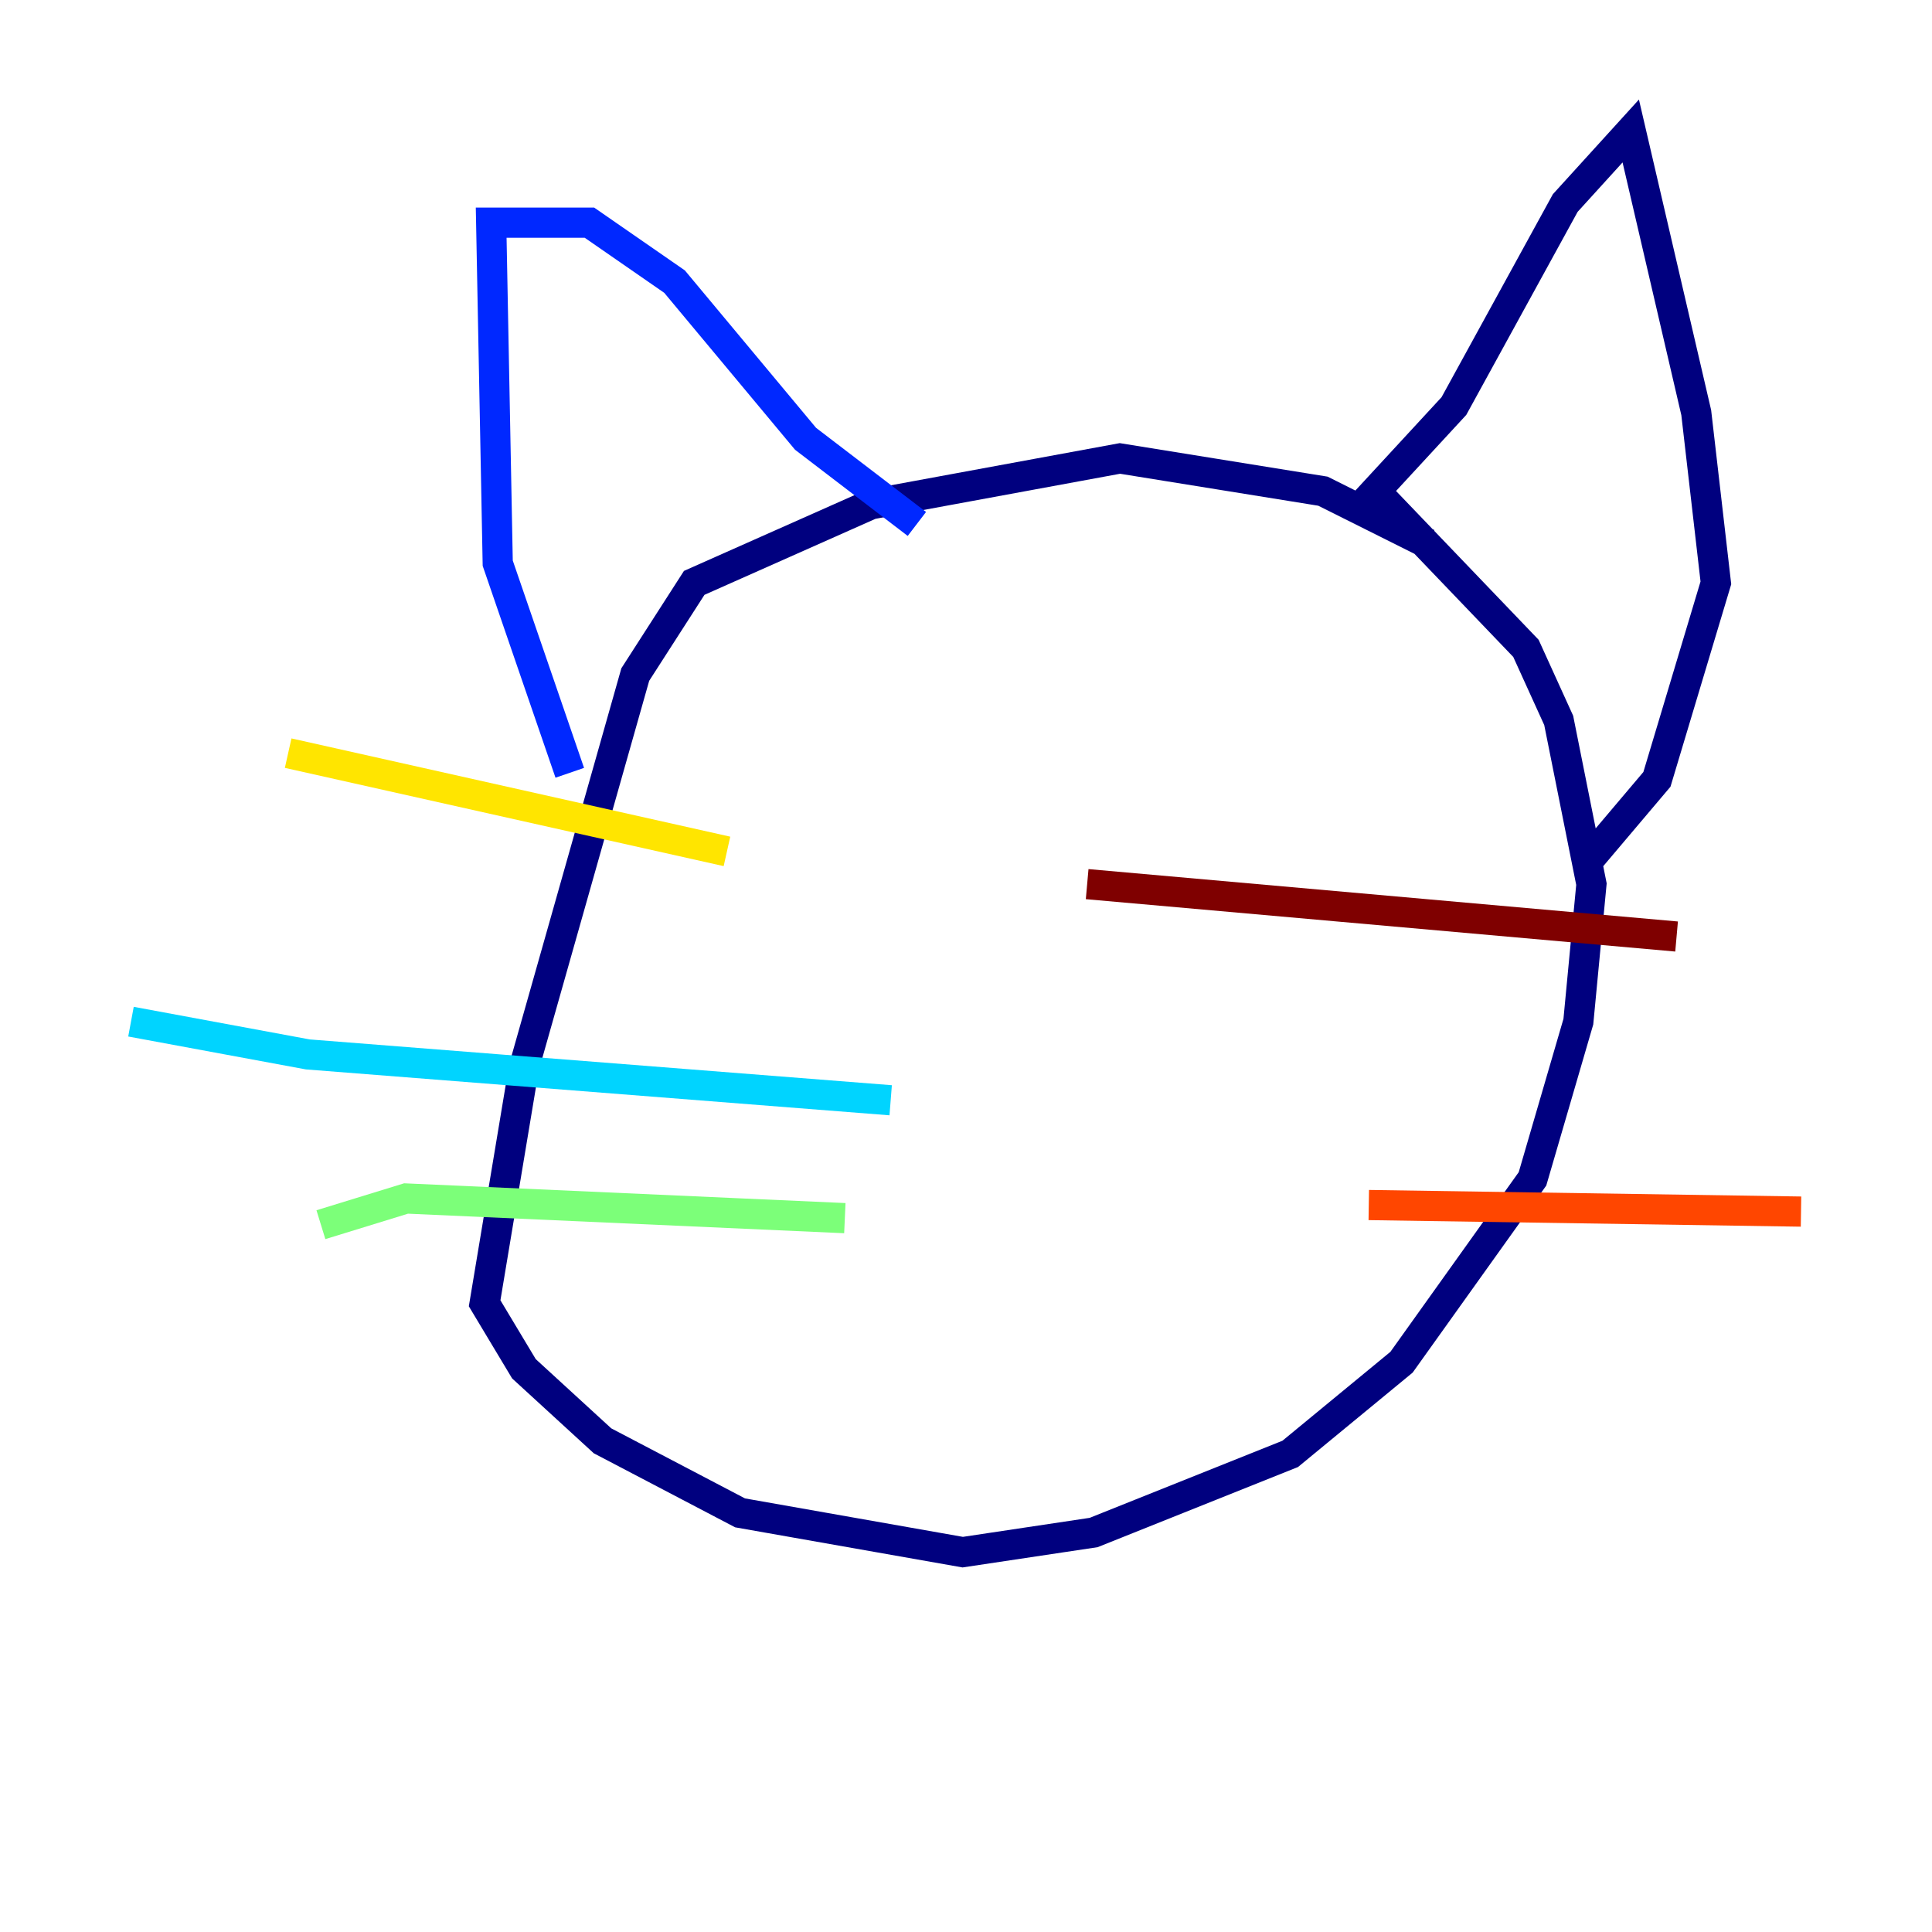 <?xml version="1.0" encoding="utf-8" ?>
<svg baseProfile="tiny" height="128" version="1.2" viewBox="0,0,128,128" width="128" xmlns="http://www.w3.org/2000/svg" xmlns:ev="http://www.w3.org/2001/xml-events" xmlns:xlink="http://www.w3.org/1999/xlink"><defs /><polyline fill="none" points="94.59,36.014 87.647,32.542 74.197,30.373 57.709,33.41 45.993,38.617 42.088,44.691 34.712,70.725 32.108,86.346 34.712,90.685 39.919,95.458 49.031,100.231 63.783,102.834 72.461,101.532 85.478,96.325 92.854,90.251 101.532,78.102 104.57,67.688 105.437,58.576 103.268,47.729 101.098,42.956 91.119,32.542 96.325,26.902 103.702,13.451 108.041,8.678 112.38,27.336 113.681,38.617 109.776,51.634 105.003,57.275" stroke="#00007f" stroke-width="2" /><polyline fill="none" points="37.749,51.2 32.976,37.315 32.542,14.752 39.051,14.752 44.691,18.658 53.37,29.071 60.746,34.712" stroke="#0028ff" stroke-width="2" /><polyline fill="none" points="59.01,72.895 20.393,69.858 8.678,67.688" stroke="#00d4ff" stroke-width="2" /><polyline fill="none" points="55.973,80.705 26.902,79.403 21.261,81.139" stroke="#7cff79" stroke-width="2" /><polyline fill="none" points="48.163,56.407 19.091,49.898" stroke="#ffe500" stroke-width="2" /><polyline fill="none" points="90.685,79.837 119.322,80.271" stroke="#ff4600" stroke-width="2" /><polyline fill="none" points="72.027,58.576 111.078,62.047" stroke="#7f0000" stroke-width="2" /></svg>